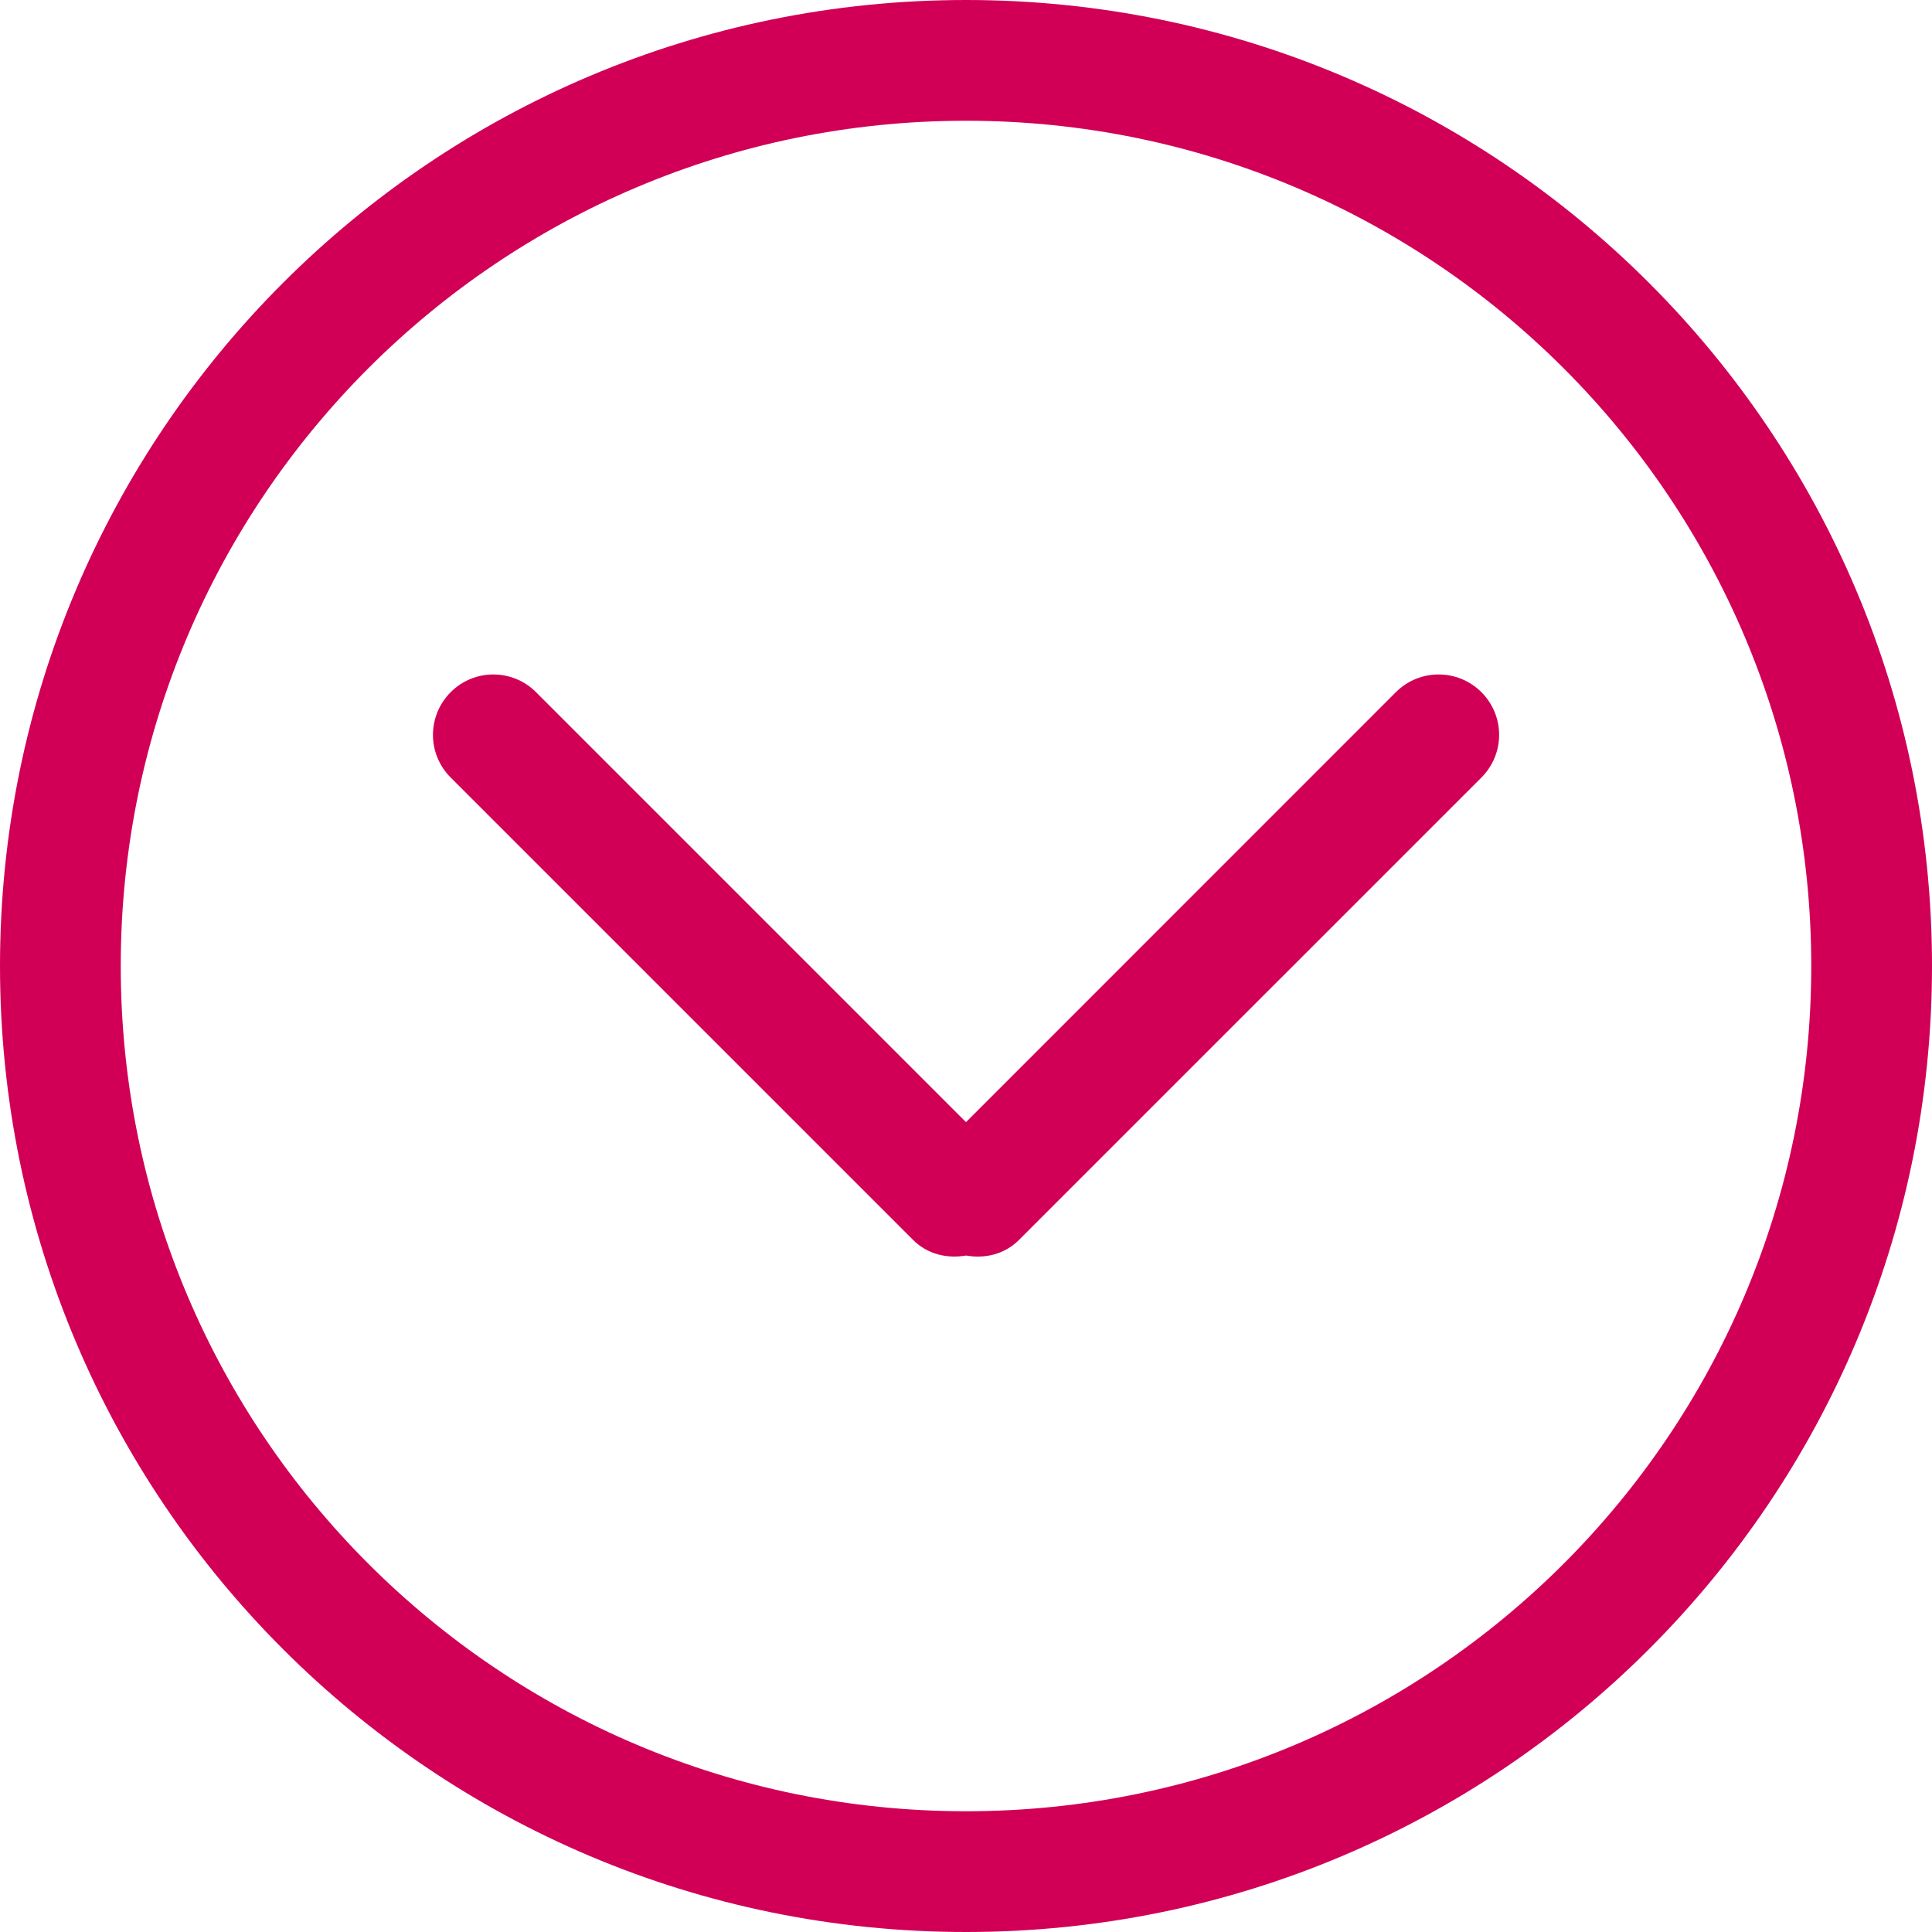 <svg width="22" height="22" viewBox="0 0 22 22" fill="none" xmlns="http://www.w3.org/2000/svg">
<path d="M15.896 7.881L11 12.778L6.104 7.882C5.835 7.613 5.4 7.613 5.132 7.882C4.863 8.151 4.863 8.585 5.132 8.854L10.396 14.118C10.561 14.284 10.787 14.334 11.001 14.297C11.214 14.335 11.44 14.284 11.605 14.118L16.869 8.854C17.138 8.585 17.138 8.151 16.869 7.882C16.6 7.613 16.165 7.613 15.896 7.881ZM11 0C4.925 0 0 4.925 0 11C0 17.076 4.925 22 11 22C17.076 22 22 17.075 22 11C22 4.925 17.076 0 11 0ZM11 20.625C5.684 20.625 1.375 16.316 1.375 11C1.375 5.684 5.684 1.375 11 1.375C16.316 1.375 20.625 5.684 20.625 11C20.625 16.316 16.316 20.625 11 20.625Z" fill="#D10056"/>
</svg>
